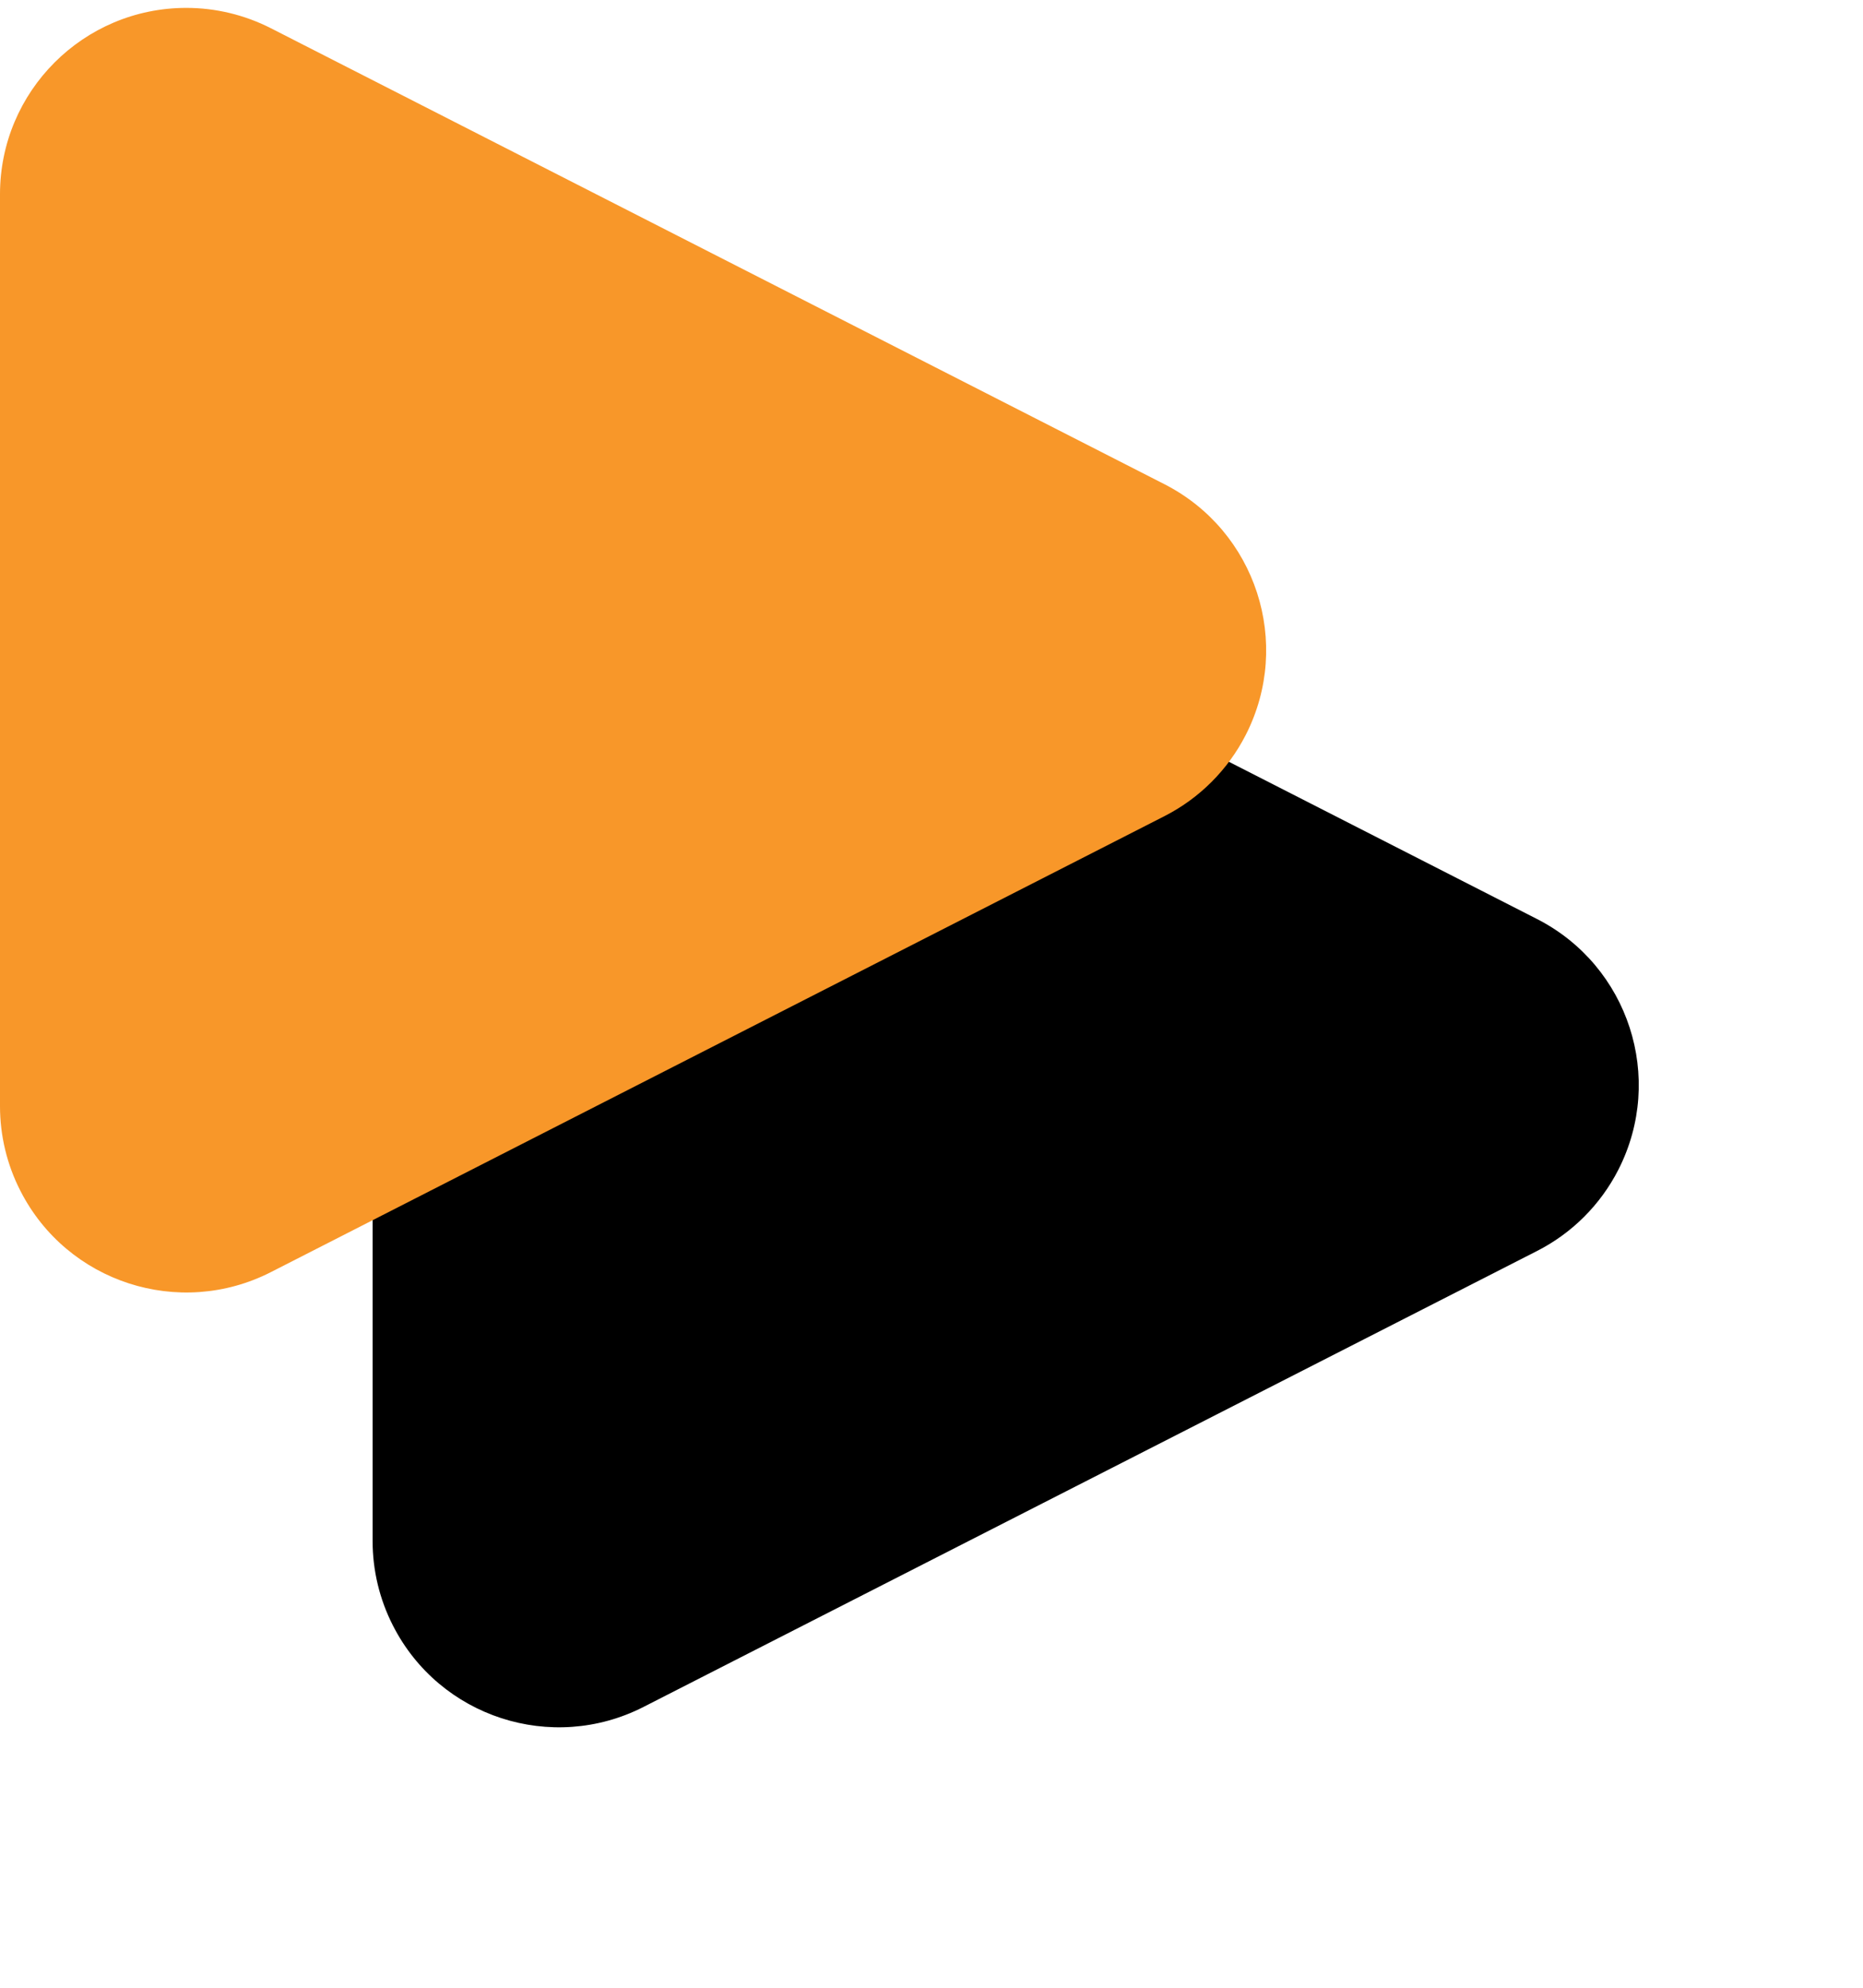 <?xml version="1.0" encoding="UTF-8"?>
<svg width="30px" height="32px" viewBox="0 0 30 32" version="1.1" xmlns="http://www.w3.org/2000/svg" xmlns:xlink="http://www.w3.org/1999/xlink">
    <!-- Generator: sketchtool 52.5 (67469) - http://www.bohemiancoding.com/sketch -->
    <title>7897FD14-5E75-4129-AF53-0E82F7ECD3E7</title>
    <desc>Created with sketchtool.</desc>
    <defs>
        <path d="M53.751,47.139 L39.363,54.479 C37.887,55.232 36.08,54.646 35.328,53.17 C35.112,52.748 35,52.281 35,51.807 L35,37.127 C35,35.471 36.343,34.127 38,34.127 C38.474,34.127 38.941,34.24 39.363,34.455 L53.751,41.795 C55.227,42.548 55.814,44.354 55.061,45.83 C54.773,46.394 54.315,46.852 53.751,47.139 Z" id="path-1"></path>
        <filter x="-29.6%" y="-33.7%" width="223.0%" height="225.4%" filterUnits="objectBoundingBox" id="filter-2">
            <feOffset dx="6" dy="7" in="SourceAlpha" result="shadowOffsetOuter1"></feOffset>
            <feGaussianBlur stdDeviation="2" in="shadowOffsetOuter1" result="shadowBlurOuter1"></feGaussianBlur>
            <feColorMatrix values="0 0 0 0 0   0 0 0 0 0   0 0 0 0 0  0 0 0 0.18 0" type="matrix" in="shadowBlurOuter1"></feColorMatrix>
        </filter>
    </defs>
    <g id="design" stroke="none" stroke-width="1" fill="none" fill-rule="evenodd">
        <g id="AU-about-design" transform="translate(-1025, -358)">
            <g id="Group-34" transform="translate(990, 324)">
                <g id="Triangle">
                    <use fill="black" fill-opacity="1" filter="url(#filter-2)" xlink:href="#path-1"></use>
                    <use fill="#F89729" fill-rule="evenodd" xlink:href="#path-1"></use>
                </g>
            </g>
        </g>
    </g>
</svg>